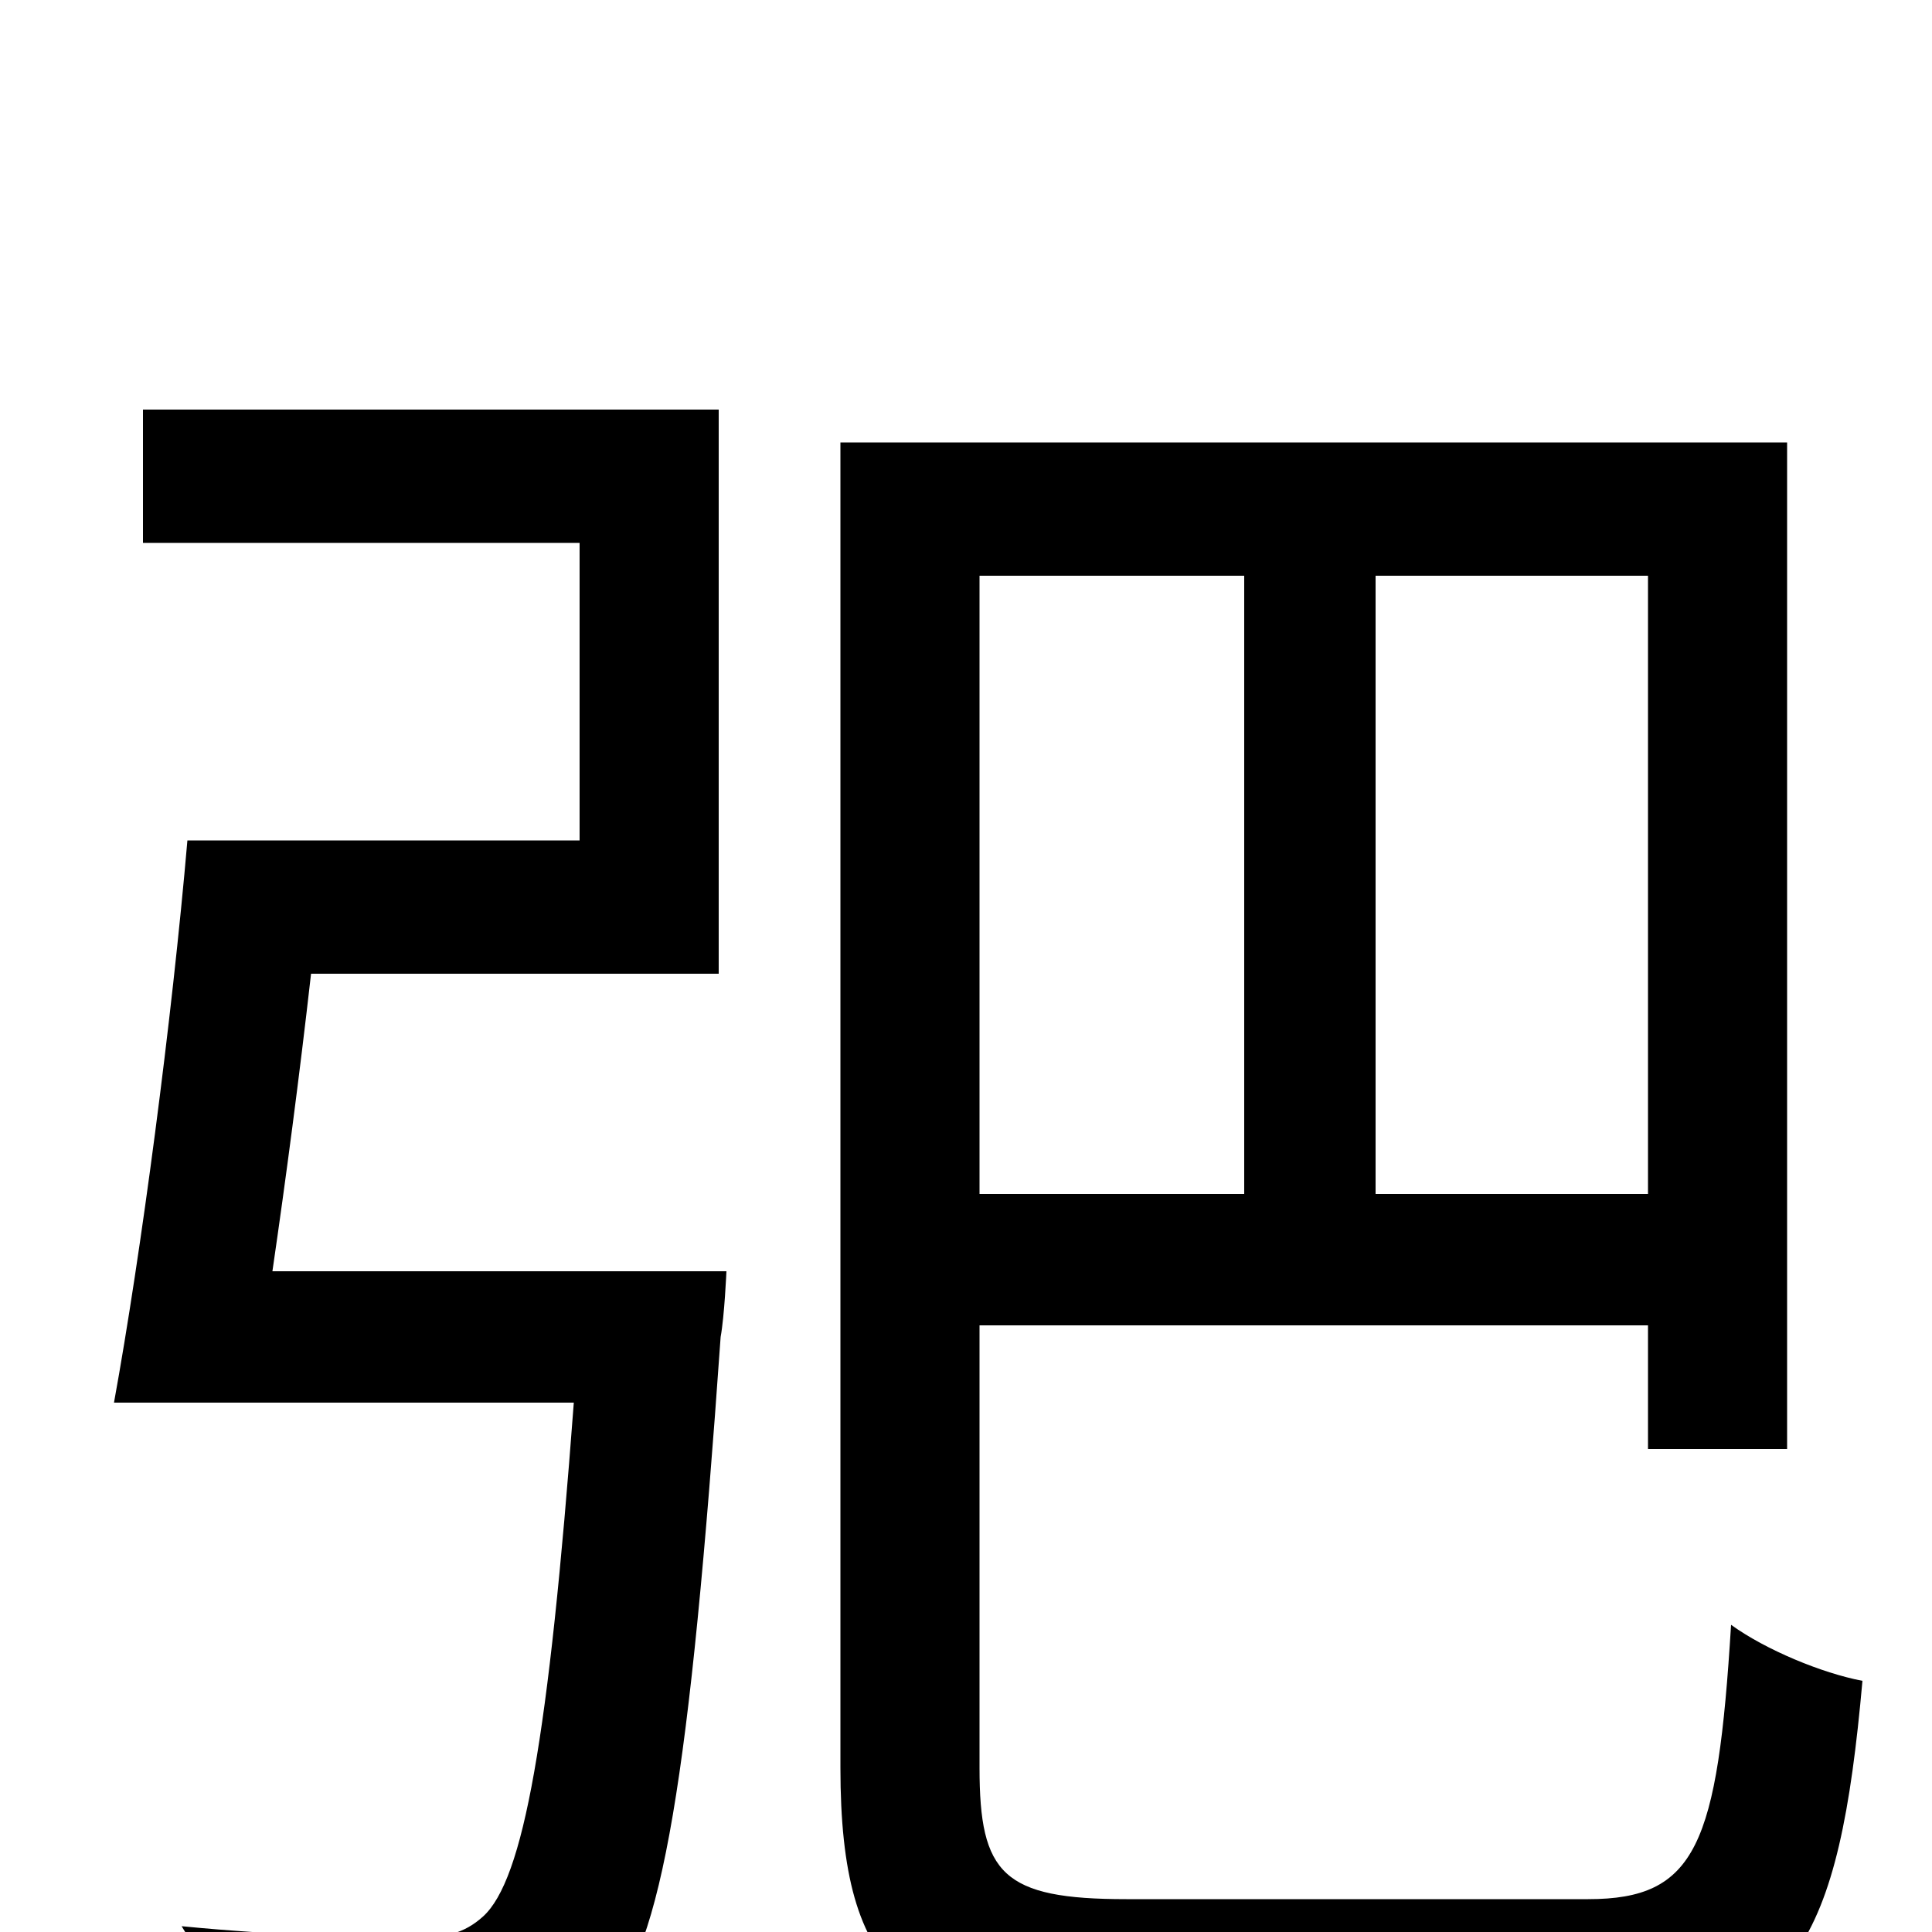 <svg xmlns="http://www.w3.org/2000/svg" viewBox="0 -1000 1000 1000">
	<path fill="#000000" d="M141 -342C148 -390 155 -443 161 -496H372V-788H74V-719H300V-565H97C89 -472 73 -351 59 -274H297C284 -100 271 -27 250 -8C240 1 230 3 214 3C193 3 145 2 94 -3C107 17 115 46 117 68C167 71 216 72 242 69C272 67 293 60 313 39C343 8 357 -80 373 -308C375 -319 376 -342 376 -342ZM644 -702V-382H507V-702ZM853 -382H712V-702H853ZM583 -17C519 -17 507 -30 507 -85V-314H853V-250H925V-771H435V-85C435 24 471 51 580 51H826C929 51 952 5 964 -130C943 -134 914 -146 896 -159C889 -45 878 -17 822 -17Z"/>
</svg>